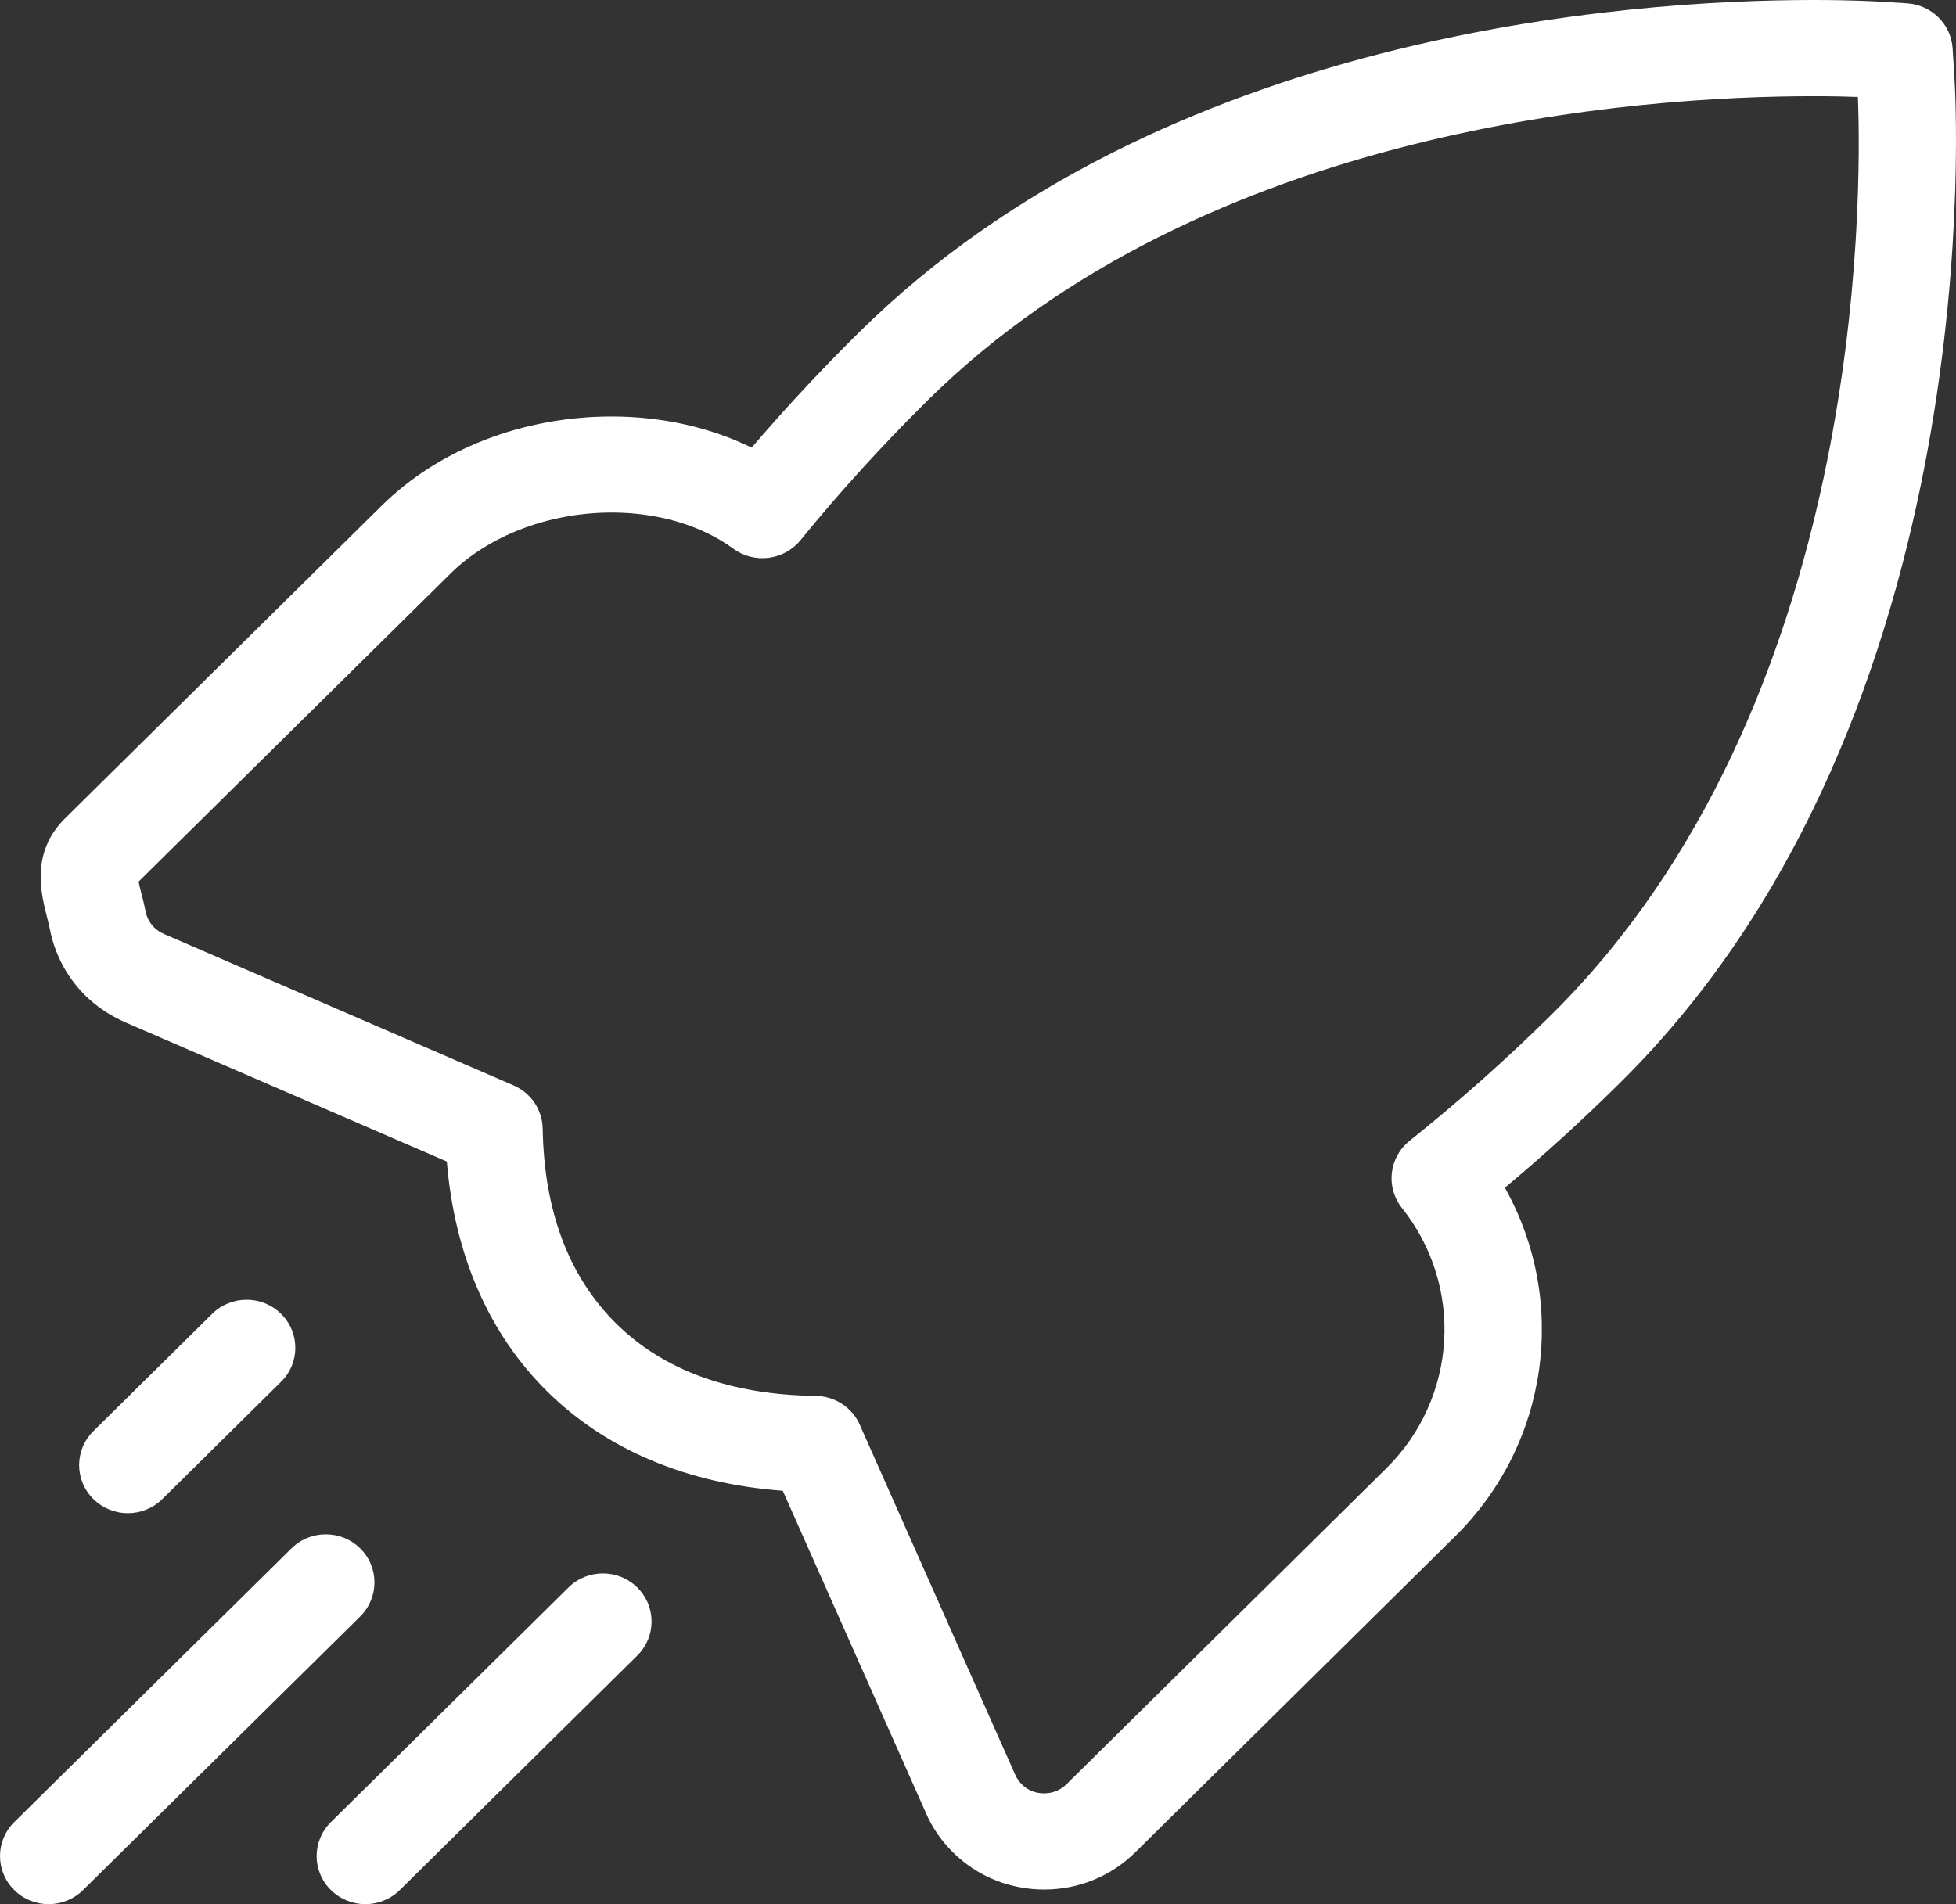 <?xml version="1.0" encoding="UTF-8" standalone="no"?>
<svg width="38px" height="37px" viewBox="0 0 38 37" version="1.1" xmlns="http://www.w3.org/2000/svg" xmlns:xlink="http://www.w3.org/1999/xlink">
    <rect x="0" y="0" width="38" height="37" fill="#333333" stroke="none"/>
    <!-- Generator: Sketch 46.2 (44496) - http://www.bohemiancoding.com/sketch -->
    <title>noun_1205522_cc</title>
    <desc>Created with Sketch.</desc>
    <defs></defs>
    <g id="Page-1" stroke="none" stroke-width="1" fill="none" fill-rule="evenodd">
        <g id="Ambassador" transform="translate(-488, -586)" fill-rule="nonzero" fill="#FFFFFF">
            <g id="noun_1205522_cc" transform="translate(488, 586)">
                <path d="M37.965,1.425 L37.934,0.939 C37.904,0.47 37.526,0.097 37.051,0.065 L36.56,0.034 C36.468,0.029 35.995,0 35.239,0 C31.627,0 22.587,0.63 16.693,6.454 C15.956,7.181 15.255,7.934 14.603,8.698 C13.799,8.304 12.861,8.093 11.885,8.093 C10.159,8.093 8.529,8.726 7.415,9.826 L1.263,15.903 C0.593,16.563 0.799,17.367 0.908,17.799 C0.929,17.881 0.951,17.965 0.968,18.051 C1.063,18.543 1.301,18.991 1.66,19.347 C1.877,19.559 2.131,19.73 2.425,19.861 L8.681,22.57 C8.829,24.381 9.496,25.916 10.631,27.037 C11.776,28.169 13.349,28.83 15.207,28.967 L17.988,35.228 C18.11,35.511 18.286,35.767 18.513,35.992 C18.873,36.348 19.326,36.584 19.821,36.673 C19.976,36.702 20.13,36.716 20.284,36.716 C20.953,36.716 21.581,36.46 22.055,35.993 L28.27,29.852 C30.107,28.039 30.461,25.264 29.236,23.079 C30.005,22.436 30.752,21.755 31.465,21.049 C38.724,13.882 37.999,1.928 37.965,1.425 Z M27.385,22.167 C26.983,22.49 26.917,23.07 27.236,23.472 C28.445,24.991 28.315,27.166 26.933,28.531 L20.718,34.671 C20.602,34.785 20.449,34.847 20.284,34.847 C20.246,34.847 20.208,34.844 20.165,34.836 C20.047,34.815 19.938,34.758 19.853,34.673 C19.798,34.618 19.755,34.557 19.723,34.485 L16.703,27.684 C16.554,27.347 16.219,27.129 15.848,27.124 C14.201,27.104 12.896,26.632 11.969,25.716 C11.051,24.807 10.57,23.533 10.543,21.929 C10.536,21.564 10.316,21.237 9.976,21.09 L3.193,18.151 C3.115,18.118 3.048,18.073 2.996,18.022 C2.909,17.936 2.849,17.823 2.826,17.702 C2.803,17.58 2.773,17.46 2.742,17.342 C2.726,17.281 2.706,17.198 2.692,17.131 L8.751,11.146 C9.502,10.403 10.673,9.959 11.884,9.959 C12.791,9.959 13.631,10.21 14.249,10.663 C14.659,10.962 15.232,10.887 15.551,10.497 C16.305,9.569 17.139,8.652 18.029,7.773 C23.425,2.444 31.862,1.869 35.239,1.869 C35.6,1.869 35.889,1.876 36.094,1.884 C36.171,3.859 36.227,13.707 30.128,19.729 C29.258,20.589 28.334,21.41 27.385,22.167 Z M6.999,30.088 C6.629,29.722 6.031,29.722 5.661,30.088 L0.277,35.405 C-0.092,35.77 -0.092,36.361 0.277,36.726 C0.461,36.908 0.703,37 0.945,37 C1.187,37 1.429,36.908 1.614,36.726 L6.998,31.409 C7.367,31.044 7.367,30.452 6.999,30.088 Z M11.044,30.847 L6.429,35.405 C6.059,35.77 6.059,36.361 6.429,36.726 C6.614,36.908 6.856,37 7.098,37 C7.34,37 7.582,36.908 7.767,36.726 L12.381,32.169 C12.751,31.803 12.751,31.213 12.381,30.847 C12.012,30.482 11.414,30.482 11.044,30.847 Z M2.484,29.403 C2.726,29.403 2.968,29.311 3.153,29.129 L5.46,26.85 C5.83,26.485 5.83,25.894 5.46,25.529 C5.09,25.164 4.492,25.164 4.122,25.529 L1.815,27.808 C1.445,28.173 1.445,28.764 1.815,29.129 C2,29.311 2.242,29.403 2.484,29.403 Z" id="Shape"></path>
            </g>
        </g>
    </g>
</svg>
